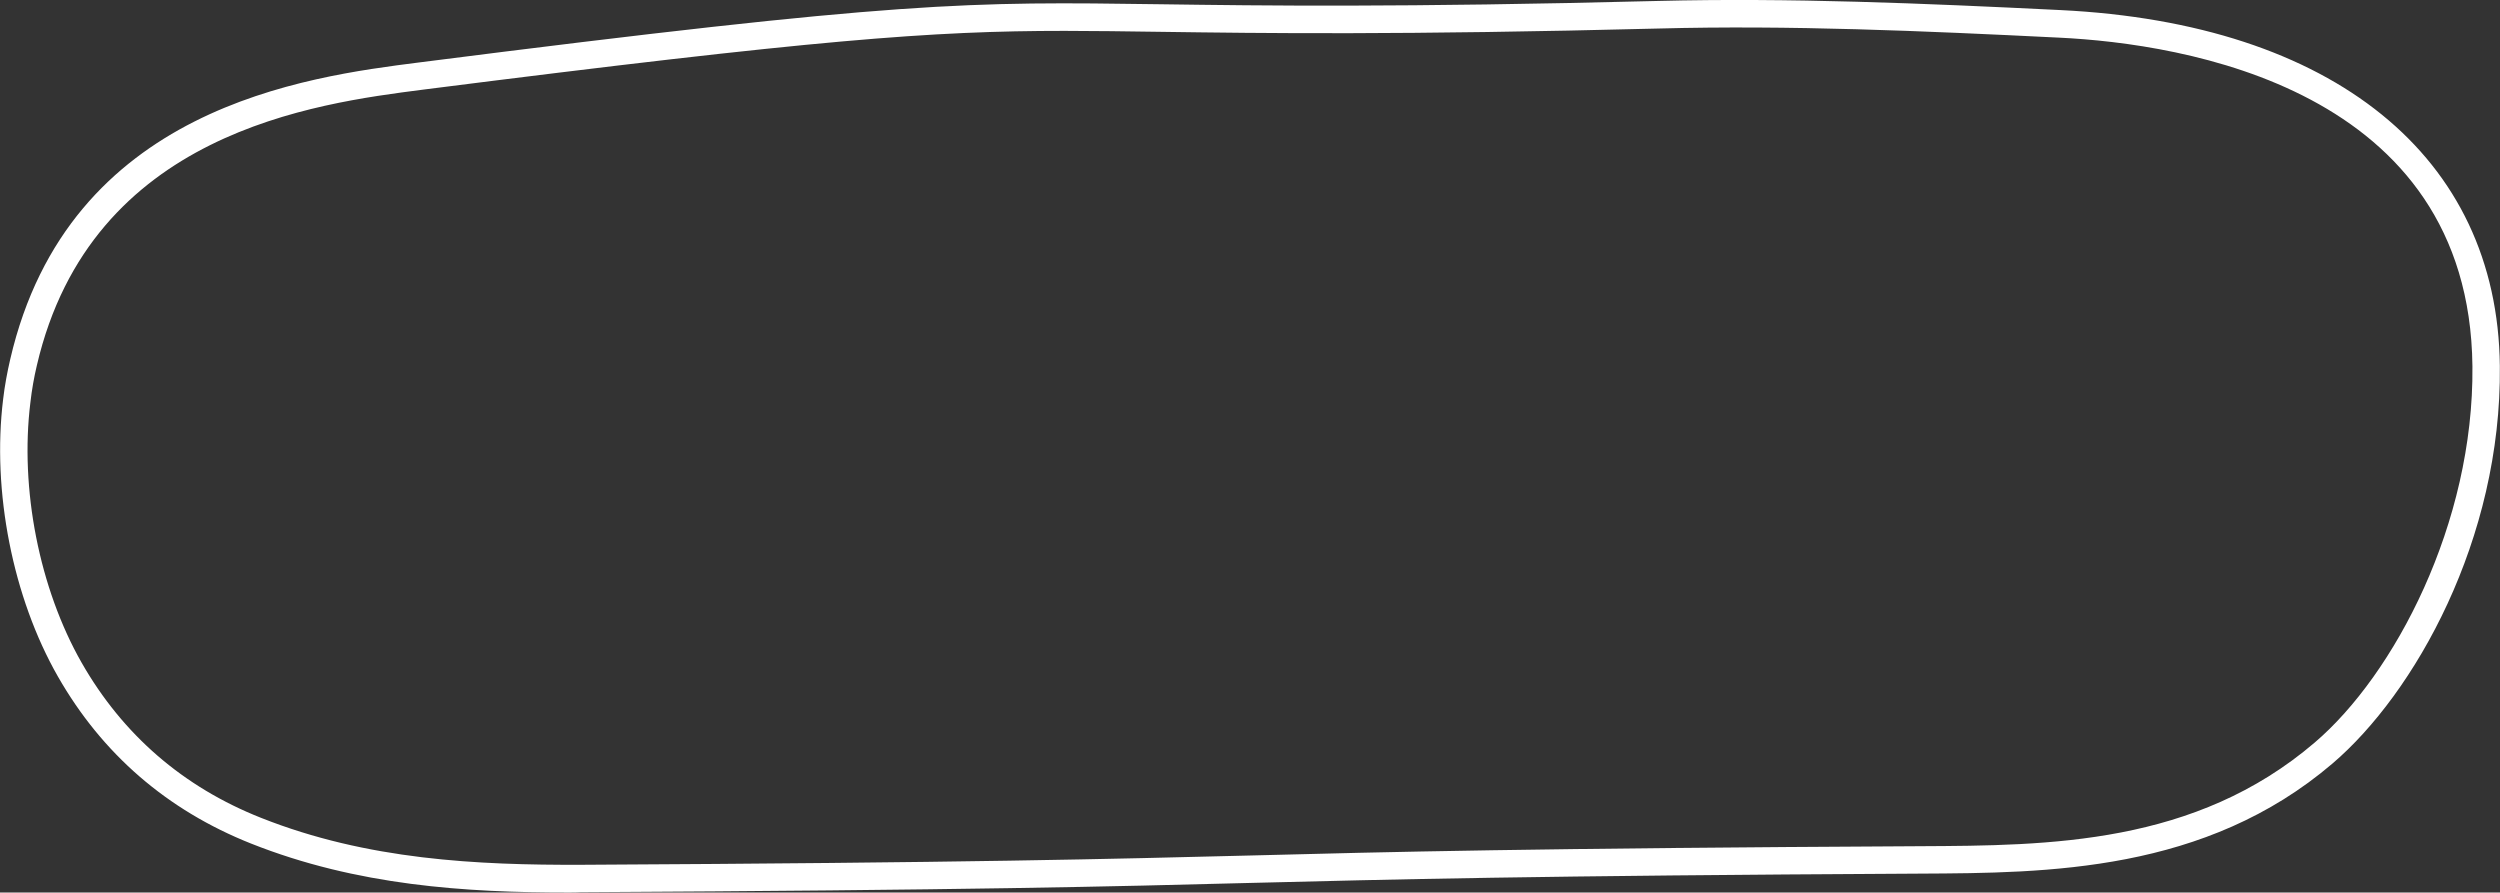 <?xml version="1.0" encoding="utf-8"?>
<!-- Generator: Adobe Illustrator 24.1.2, SVG Export Plug-In . SVG Version: 6.00 Build 0)  -->
<svg version="1.1" id="Слой_1" xmlns="http://www.w3.org/2000/svg" xmlns:xlink="http://www.w3.org/1999/xlink" x="0px" y="0px"
	 viewBox="0 0 158.68 56.65" style="enable-background:new 0 0 158.68 56.65;" xml:space="preserve" preserveAspectRatio="none">
<rect x="0" y="0" width="158.68" height="56.65" fill="#333333" stroke="none"/>
<style type="text/css">
	.st0{fill:#FFFFFF;}
</style>
<g>
	<path class="st0" d="M36.06,56.65c-6.49,0-13.39-0.43-20.13-3.11c-5.33-2.12-9.45-5.69-12.26-10.61
		c-2.86-5.01-4.19-11.75-3.47-17.6v0c0.1-0.86,0.26-1.71,0.45-2.53C4.36,6.8,19.4,4.88,26.63,3.96C57.36,0.04,61.47,0.1,73.65,0.27
		c6.44,0.09,15.27,0.21,31.6-0.21c8.28-0.21,16.81,0.15,25.54,0.58c17.32,0.85,27.74,9.3,27.88,22.59
		c0.12,11.01-5.42,20.79-10.62,25.23c-8.08,6.9-18.11,6.95-26.16,6.99c-24.61,0.13-33.7,0.37-42.49,0.59
		c-8.8,0.23-17.9,0.46-42.51,0.59C36.62,56.65,36.34,56.65,36.06,56.65z M67.57,1.96c-8.42,0-15.72,0.55-40.72,3.73
		C20.02,6.57,5.79,8.38,2.34,23.19c-0.18,0.76-0.32,1.55-0.41,2.35v0C1.25,31.03,2.5,37.36,5.18,42.06
		c2.61,4.57,6.44,7.89,11.39,9.85c6.75,2.68,13.74,3,20.31,2.98c24.6-0.13,33.69-0.37,42.48-0.59c8.8-0.23,17.9-0.46,42.53-0.59
		c8.17-0.04,17.44-0.09,25.03-6.58c5.05-4.31,10.11-13.9,10.01-23.88c-0.19-17.67-18.4-20.48-26.22-20.86
		c-8.7-0.43-17.19-0.8-25.41-0.58c-16.37,0.42-25.21,0.3-31.67,0.21C71.41,1.99,69.46,1.96,67.57,1.96z M1.06,25.43h0.01H1.06z"/>
</g>
</svg>
